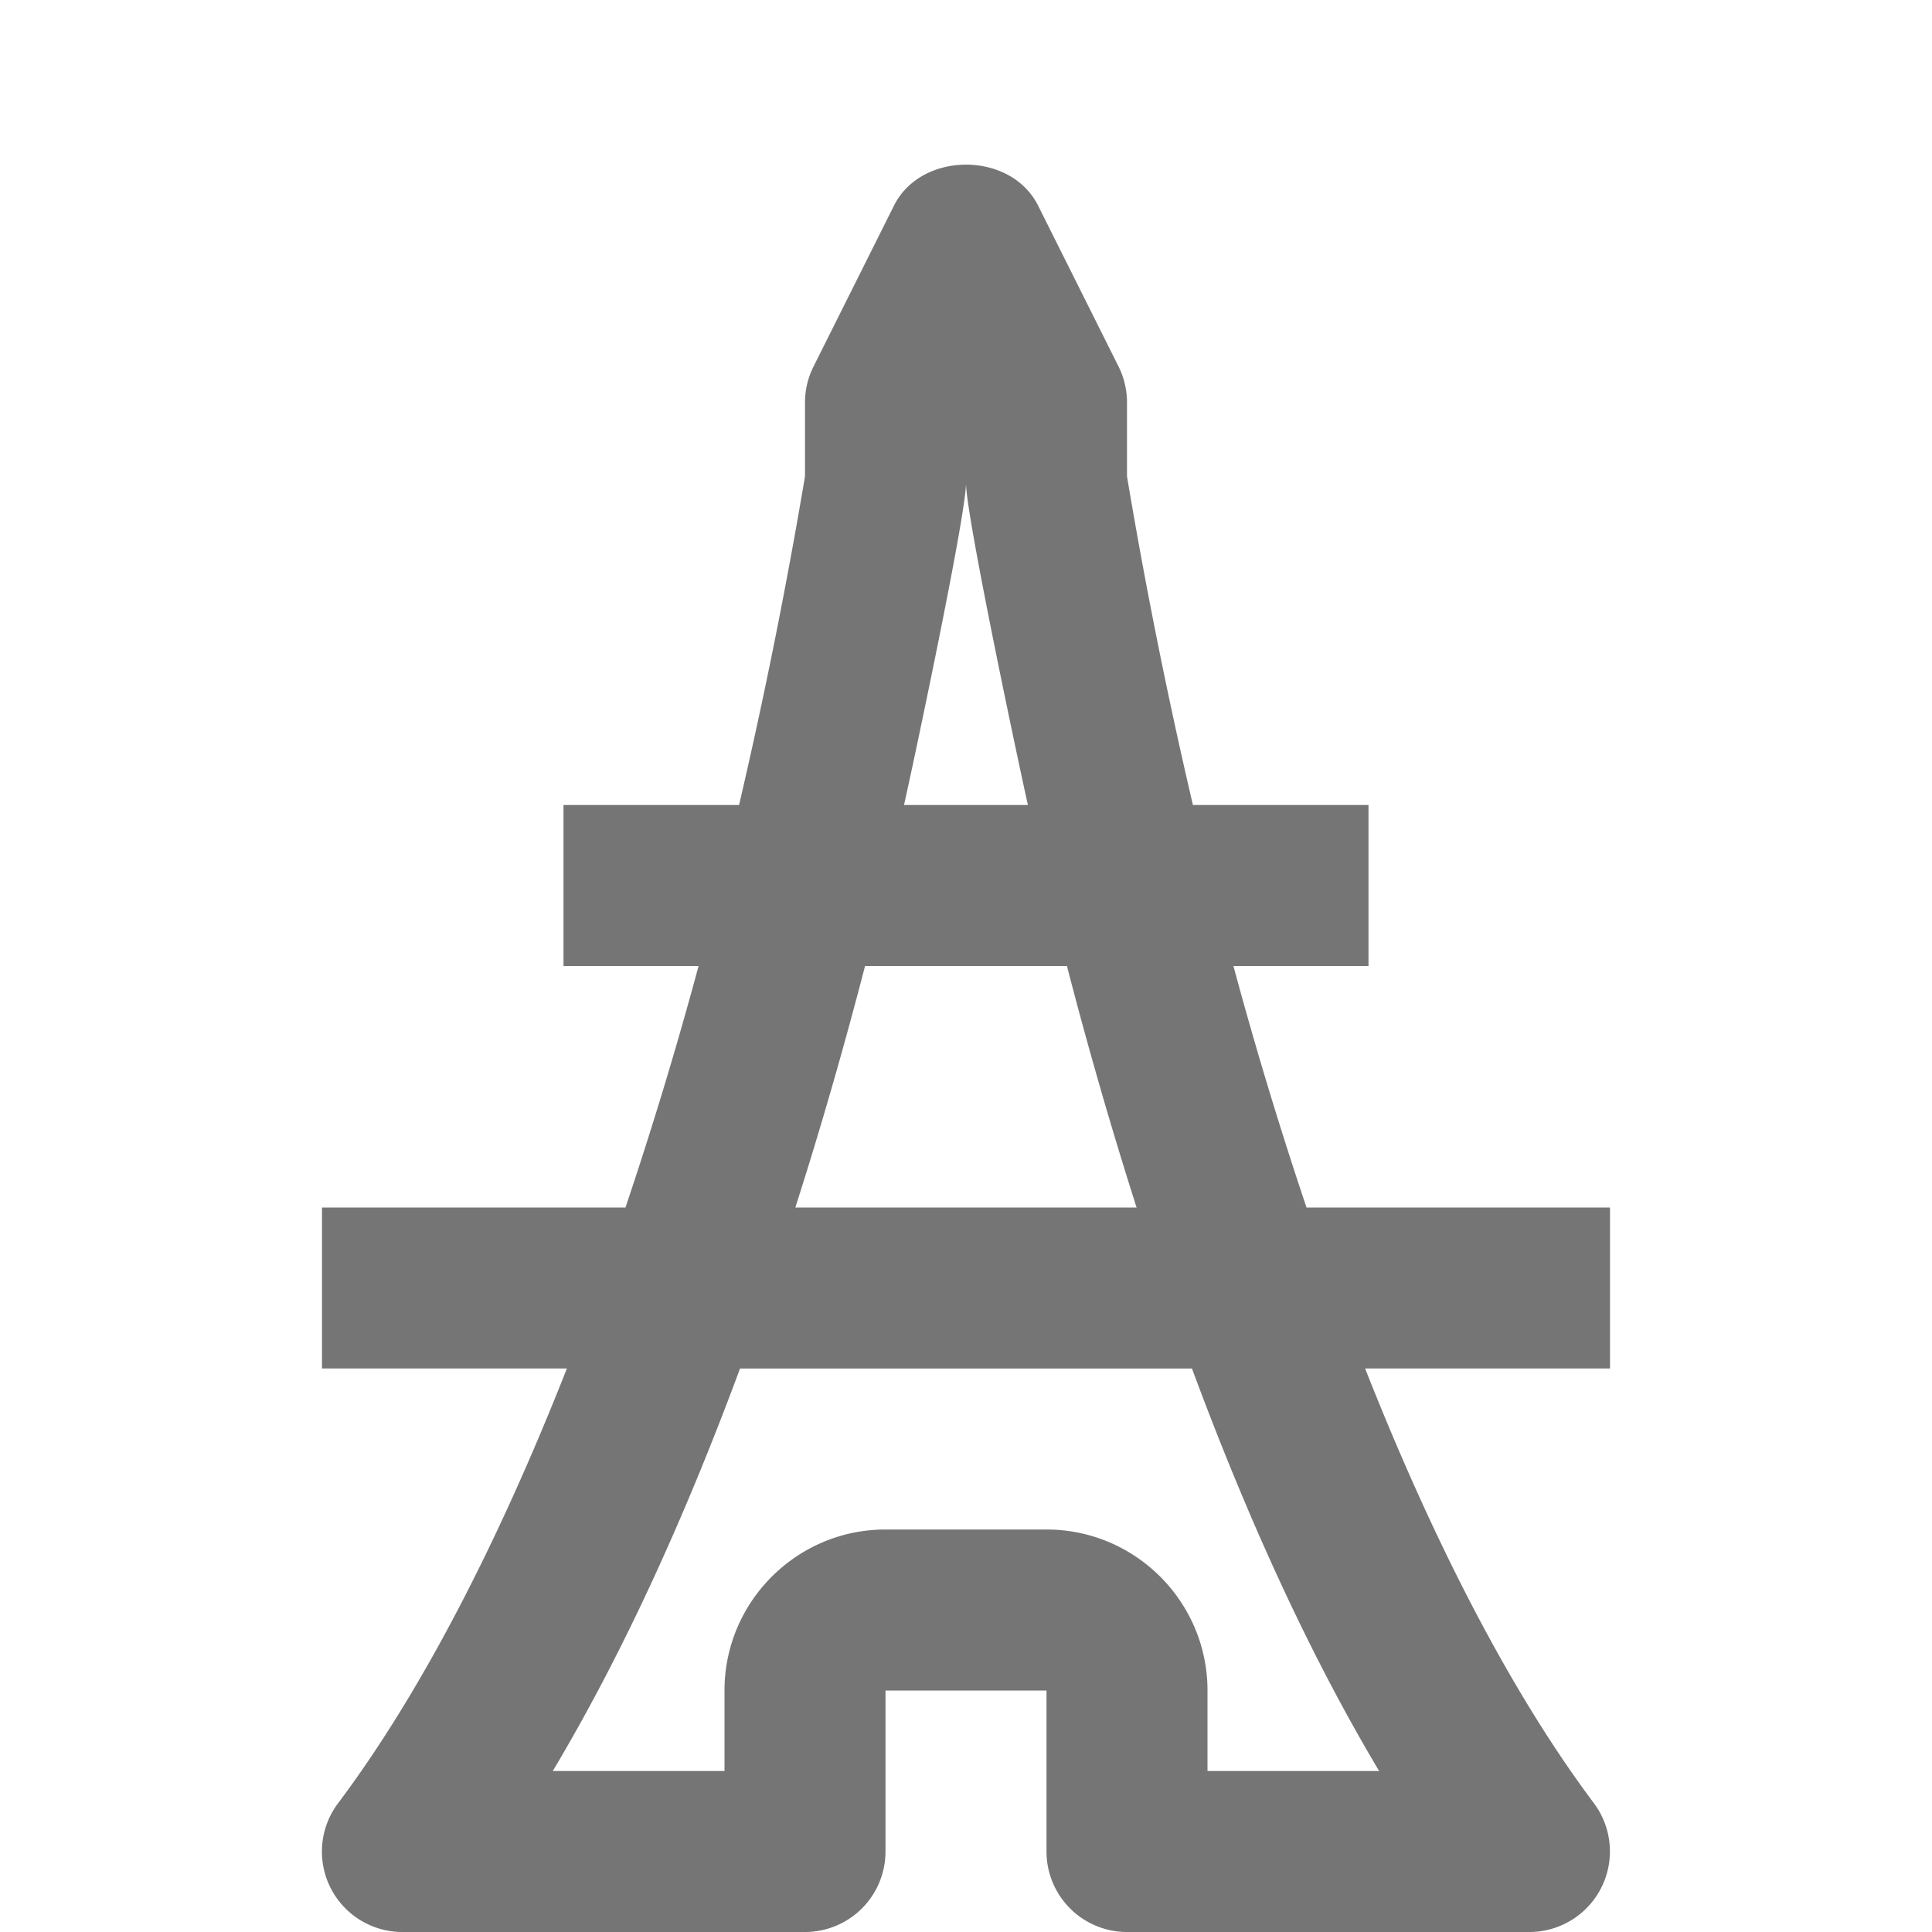 <svg xmlns="http://www.w3.org/2000/svg" width="24" height="24"><path fill="none" d="M0 0h24v24H0z"/><path fill="#757575" d="M20 15h-3.77a51.414 51.414 0 0 1-.908-3H17v-2h-2.181A65.187 65.187 0 0 1 14 5.917V5c0-.155-.036-.309-.105-.447l-1-2c-.339-.677-1.45-.677-1.789 0l-1 2A.99.99 0 0 0 10 5v.917A66.66 66.66 0 0 1 9.181 10H7v2h1.678a51.414 51.414 0 0 1-.908 3H4v2h3.042c-.866 2.199-1.829 4.05-2.842 5.4A.999.999 0 0 0 5 24h5a1 1 0 0 0 1-1v-2h2v2a1 1 0 0 0 1 1h5a1.001 1.001 0 0 0 .8-1.6c-1.012-1.351-1.975-3.201-2.842-5.4H20v-2zm-8-9c0 .413.671 3.566.769 4H11.23c.099-.434.77-3.587.77-4zm-1.254 6h2.508c.25.968.539 1.978.865 3H9.88c.327-1.022.615-2.032.866-3zm6.386 10H15v-1c0-1.102-.897-2-2-2h-2c-1.103 0-2 .898-2 2v1H6.867c.908-1.521 1.676-3.245 2.326-5h5.614c.65 1.755 1.417 3.479 2.325 5z"/></svg>